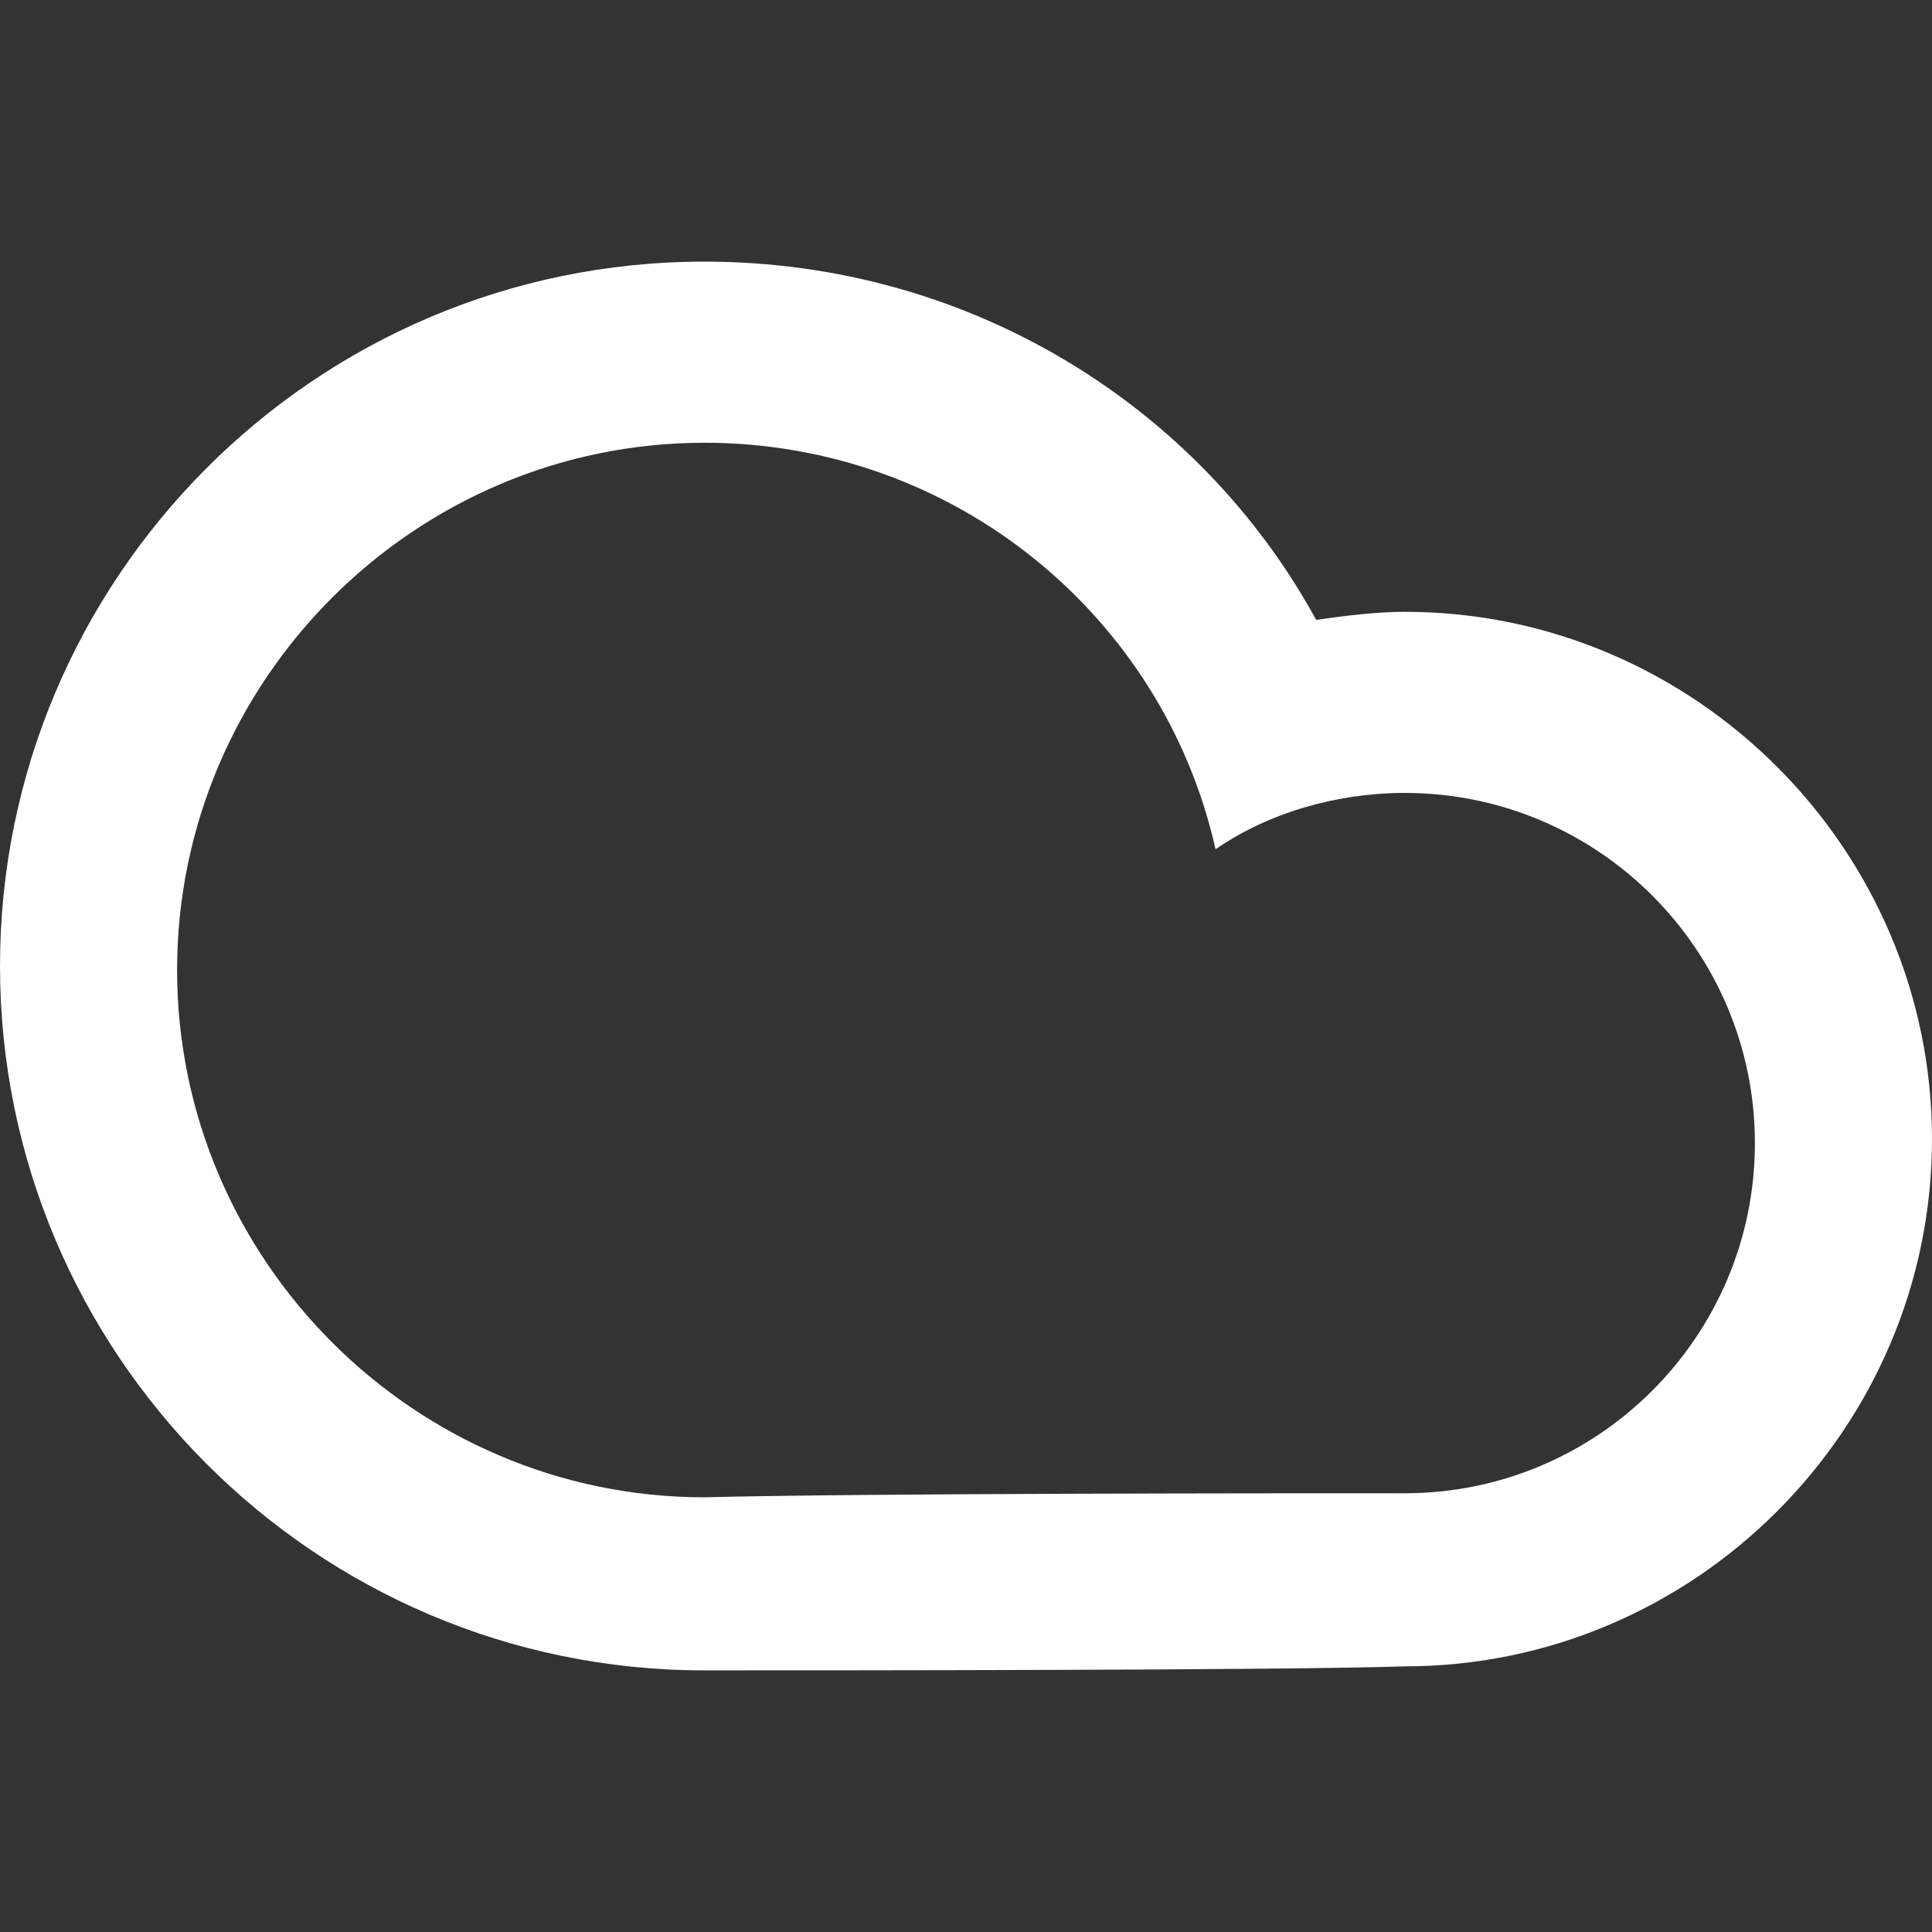 <?xml version="1.0" encoding="utf-8"?>
<!-- Generator: Adobe Illustrator 18.1.0, SVG Export Plug-In . SVG Version: 6.00 Build 0)  -->
<!DOCTYPE svg PUBLIC "-//W3C//DTD SVG 1.1//EN" "http://www.w3.org/Graphics/SVG/1.1/DTD/svg11.dtd">
<svg version="1.1" id="Layer_1" xmlns="http://www.w3.org/2000/svg" xmlns:xlink="http://www.w3.org/1999/xlink" x="0px" y="0px"
	 viewBox="0 0 48 48" enable-background="new 0 0 48 48" xml:space="preserve">
<rect x="0" y="0" width="48" height="48" fill="#333333" stroke="none"/>
<path fill="#FFFFFF" d="M17.5,41.5C7.8,41.5,0,33.6,0,24S7.8,6.5,17.5,6.5c6.6,0,12.3,3.6,15.2,8.9c0.7-0.1,1.5-0.2,2.2-0.2
	c7.2,0,13.1,5.9,13.1,13.1c0,7.2-5.9,13.1-13.1,13.1C31.9,41.5,20.9,41.5,17.5,41.5z M34.9,37.1c4.8,0,8.7-3.9,8.7-8.7
	c0-4.8-3.9-8.7-8.7-8.7c-1.7,0-3.4,0.5-4.7,1.4c-1.3-5.8-6.5-10.1-12.7-10.1c-7.2,0-13.1,5.9-13.1,13.1c0,7.2,5.9,13.1,13.1,13.1
	C21.4,37.1,31.6,37.1,34.9,37.1z"/>
</svg>
